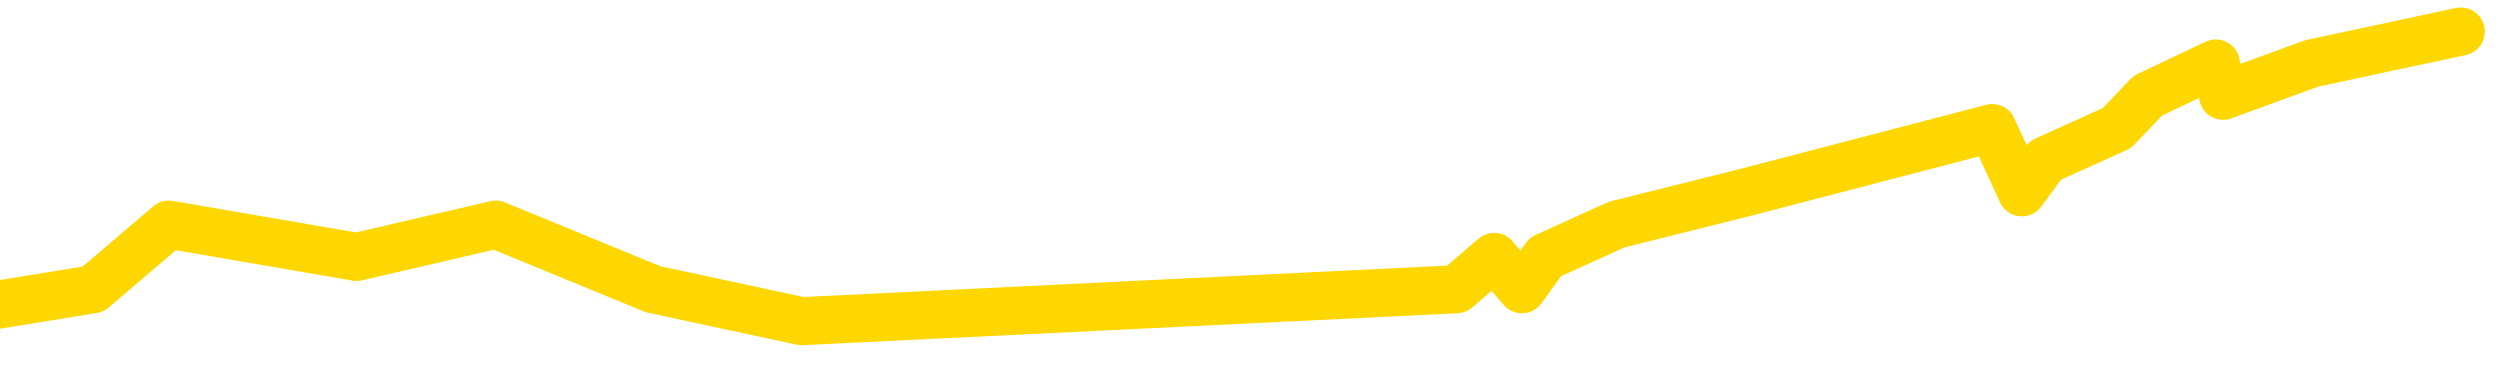 <svg xmlns="http://www.w3.org/2000/svg" version="1.1" viewBox="0 0 6500 1000">
	<path fill="none" stroke="gold" stroke-width="125" stroke-linecap="round" stroke-linejoin="round" d="M0 1338  L-26427 1338 L-26015 1170 L-25790 1254 L-25733 1170 L-25695 1003 L-25511 835 L-25021 668 L-24728 584 L-24416 500 L-24182 333 L-24128 165 L-24069 -1 L-23916 -85 L-23876 -169 L-23743 -252 L-23450 -169 L-22910 -252 L-22299 -420 L-22251 -252 L-21611 -420 L-21578 -336 L-21053 -504 L-20920 -587 L-20530 -922 L-20202 -1090 L-20084 -1257 L-19873 -1090 L-19156 -1174 L-18586 -1257 L-18479 -1341 L-18304 -1509 L-18083 -1676 L-17682 -1760 L-17656 -1927 L-16728 -2095 L-16640 -2262 L-16558 -2430 L-16488 -2597 L-16191 -2681 L-16039 -2765 L-14149 -2262 L-14048 -2514 L-13786 -2681 L-13492 -2514 L-13350 -2681 L-13102 -2765 L-13066 -2849 L-12908 -3016 L-12444 -3100 L-12191 -3268 L-11979 -3351 L-11728 -3435 L-11379 -3603 L-10451 -3770 L-10358 -3938 L-9947 -4021 L-8776 -4105 L-7587 -4273 L-7495 -4440 L-7467 -4608 L-7201 -4859 L-6902 -5026 L-6774 -5110 L-6736 -5278 L-5922 -4691 L-5538 -4775 L-4477 -4943 L-4416 -5026 L-4151 1757 L-3679 1673 L-3487 1505 L-3223 1422 L-2887 1338 L-2751 1422 L-2295 1170 L-1552 1087 L-1535 919 L-1369 835 L-1301 1003 L-785 919 L242 752 L439 584 L927 668 L1289 584 L1698 752 L2084 835 L3787 752 L3885 668 L3957 752 L4018 668 L4203 584 L4539 500 L5180 333 L5257 500 L5318 417 L5504 333 L5584 249 L5761 165 L5780 249 L6010 165 L6398 82" />
</svg>
